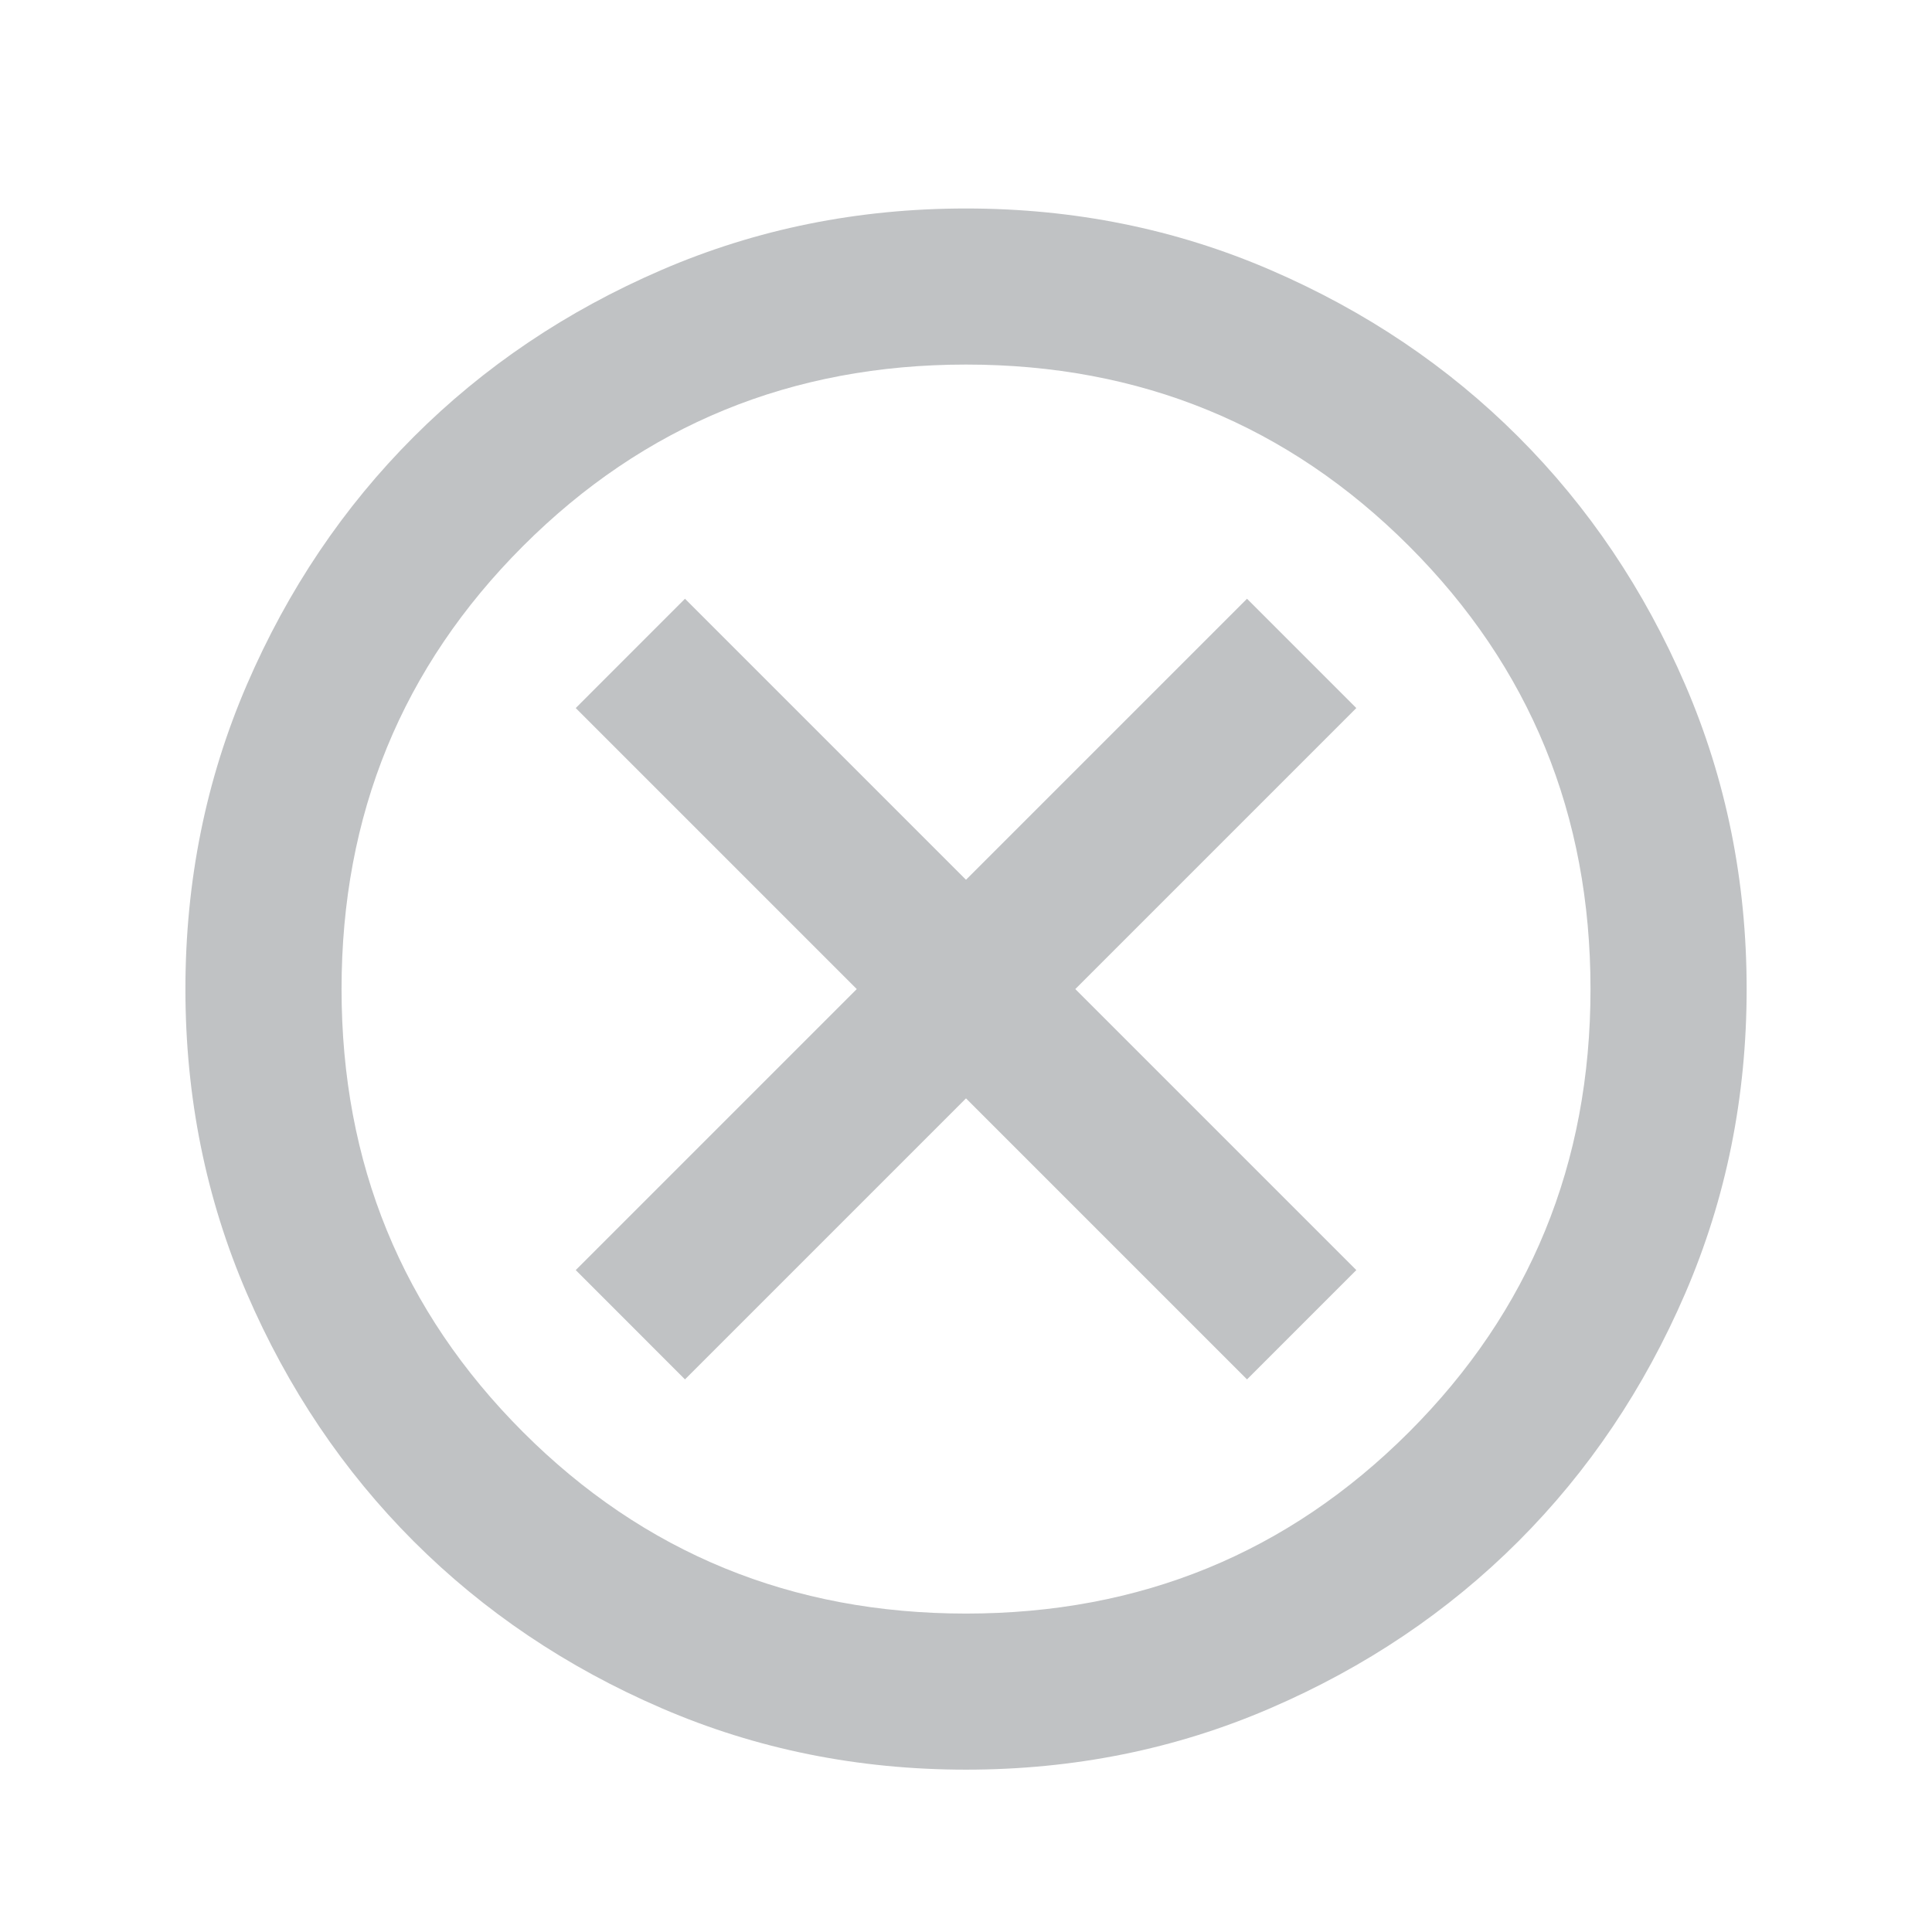 <svg width="26" height="26" viewBox="0 0 32 33" fill="none" xmlns="http://www.w3.org/2000/svg">
<mask id="mask0_2226_1725" style="mask-type:alpha" maskUnits="userSpaceOnUse" x="0" y="0" width="32" height="33">
<rect y="0.894" width="32" height="32" fill="#D9D9D9"/>
</mask>
<g mask="url(#mask0_2226_1725)">
<path d="M11.2 23.561L16 18.761L20.8 23.561L22.667 21.694L17.867 16.894L22.667 12.094L20.8 10.227L16 15.027L11.2 10.227L9.334 12.094L14.134 16.894L9.334 21.694L11.2 23.561ZM16 30.227C14.156 30.227 12.422 29.878 10.8 29.177C9.178 28.477 7.767 27.527 6.567 26.328C5.367 25.128 4.417 23.716 3.717 22.094C3.017 20.472 2.667 18.739 2.667 16.894C2.667 15.05 3.017 13.316 3.717 11.694C4.417 10.072 5.367 8.661 6.567 7.461C7.767 6.261 9.178 5.311 10.8 4.611C12.422 3.911 14.156 3.561 16 3.561C17.845 3.561 19.578 3.911 21.2 4.611C22.823 5.311 24.234 6.261 25.434 7.461C26.634 8.661 27.584 10.072 28.284 11.694C28.984 13.316 29.334 15.05 29.334 16.894C29.334 18.739 28.984 20.472 28.284 22.094C27.584 23.716 26.634 25.128 25.434 26.328C24.234 27.527 22.823 28.477 21.2 29.177C19.578 29.878 17.845 30.227 16 30.227ZM16 27.561C18.978 27.561 21.5 26.527 23.567 24.461C25.634 22.394 26.667 19.872 26.667 16.894C26.667 13.916 25.634 11.394 23.567 9.327C21.5 7.261 18.978 6.227 16 6.227C13.023 6.227 10.5 7.261 8.434 9.327C6.367 11.394 5.334 13.916 5.334 16.894C5.334 19.872 6.367 22.394 8.434 24.461C10.5 26.527 13.023 27.561 16 27.561Z" fill="#C0C2C4"/>
</g>
</svg>
